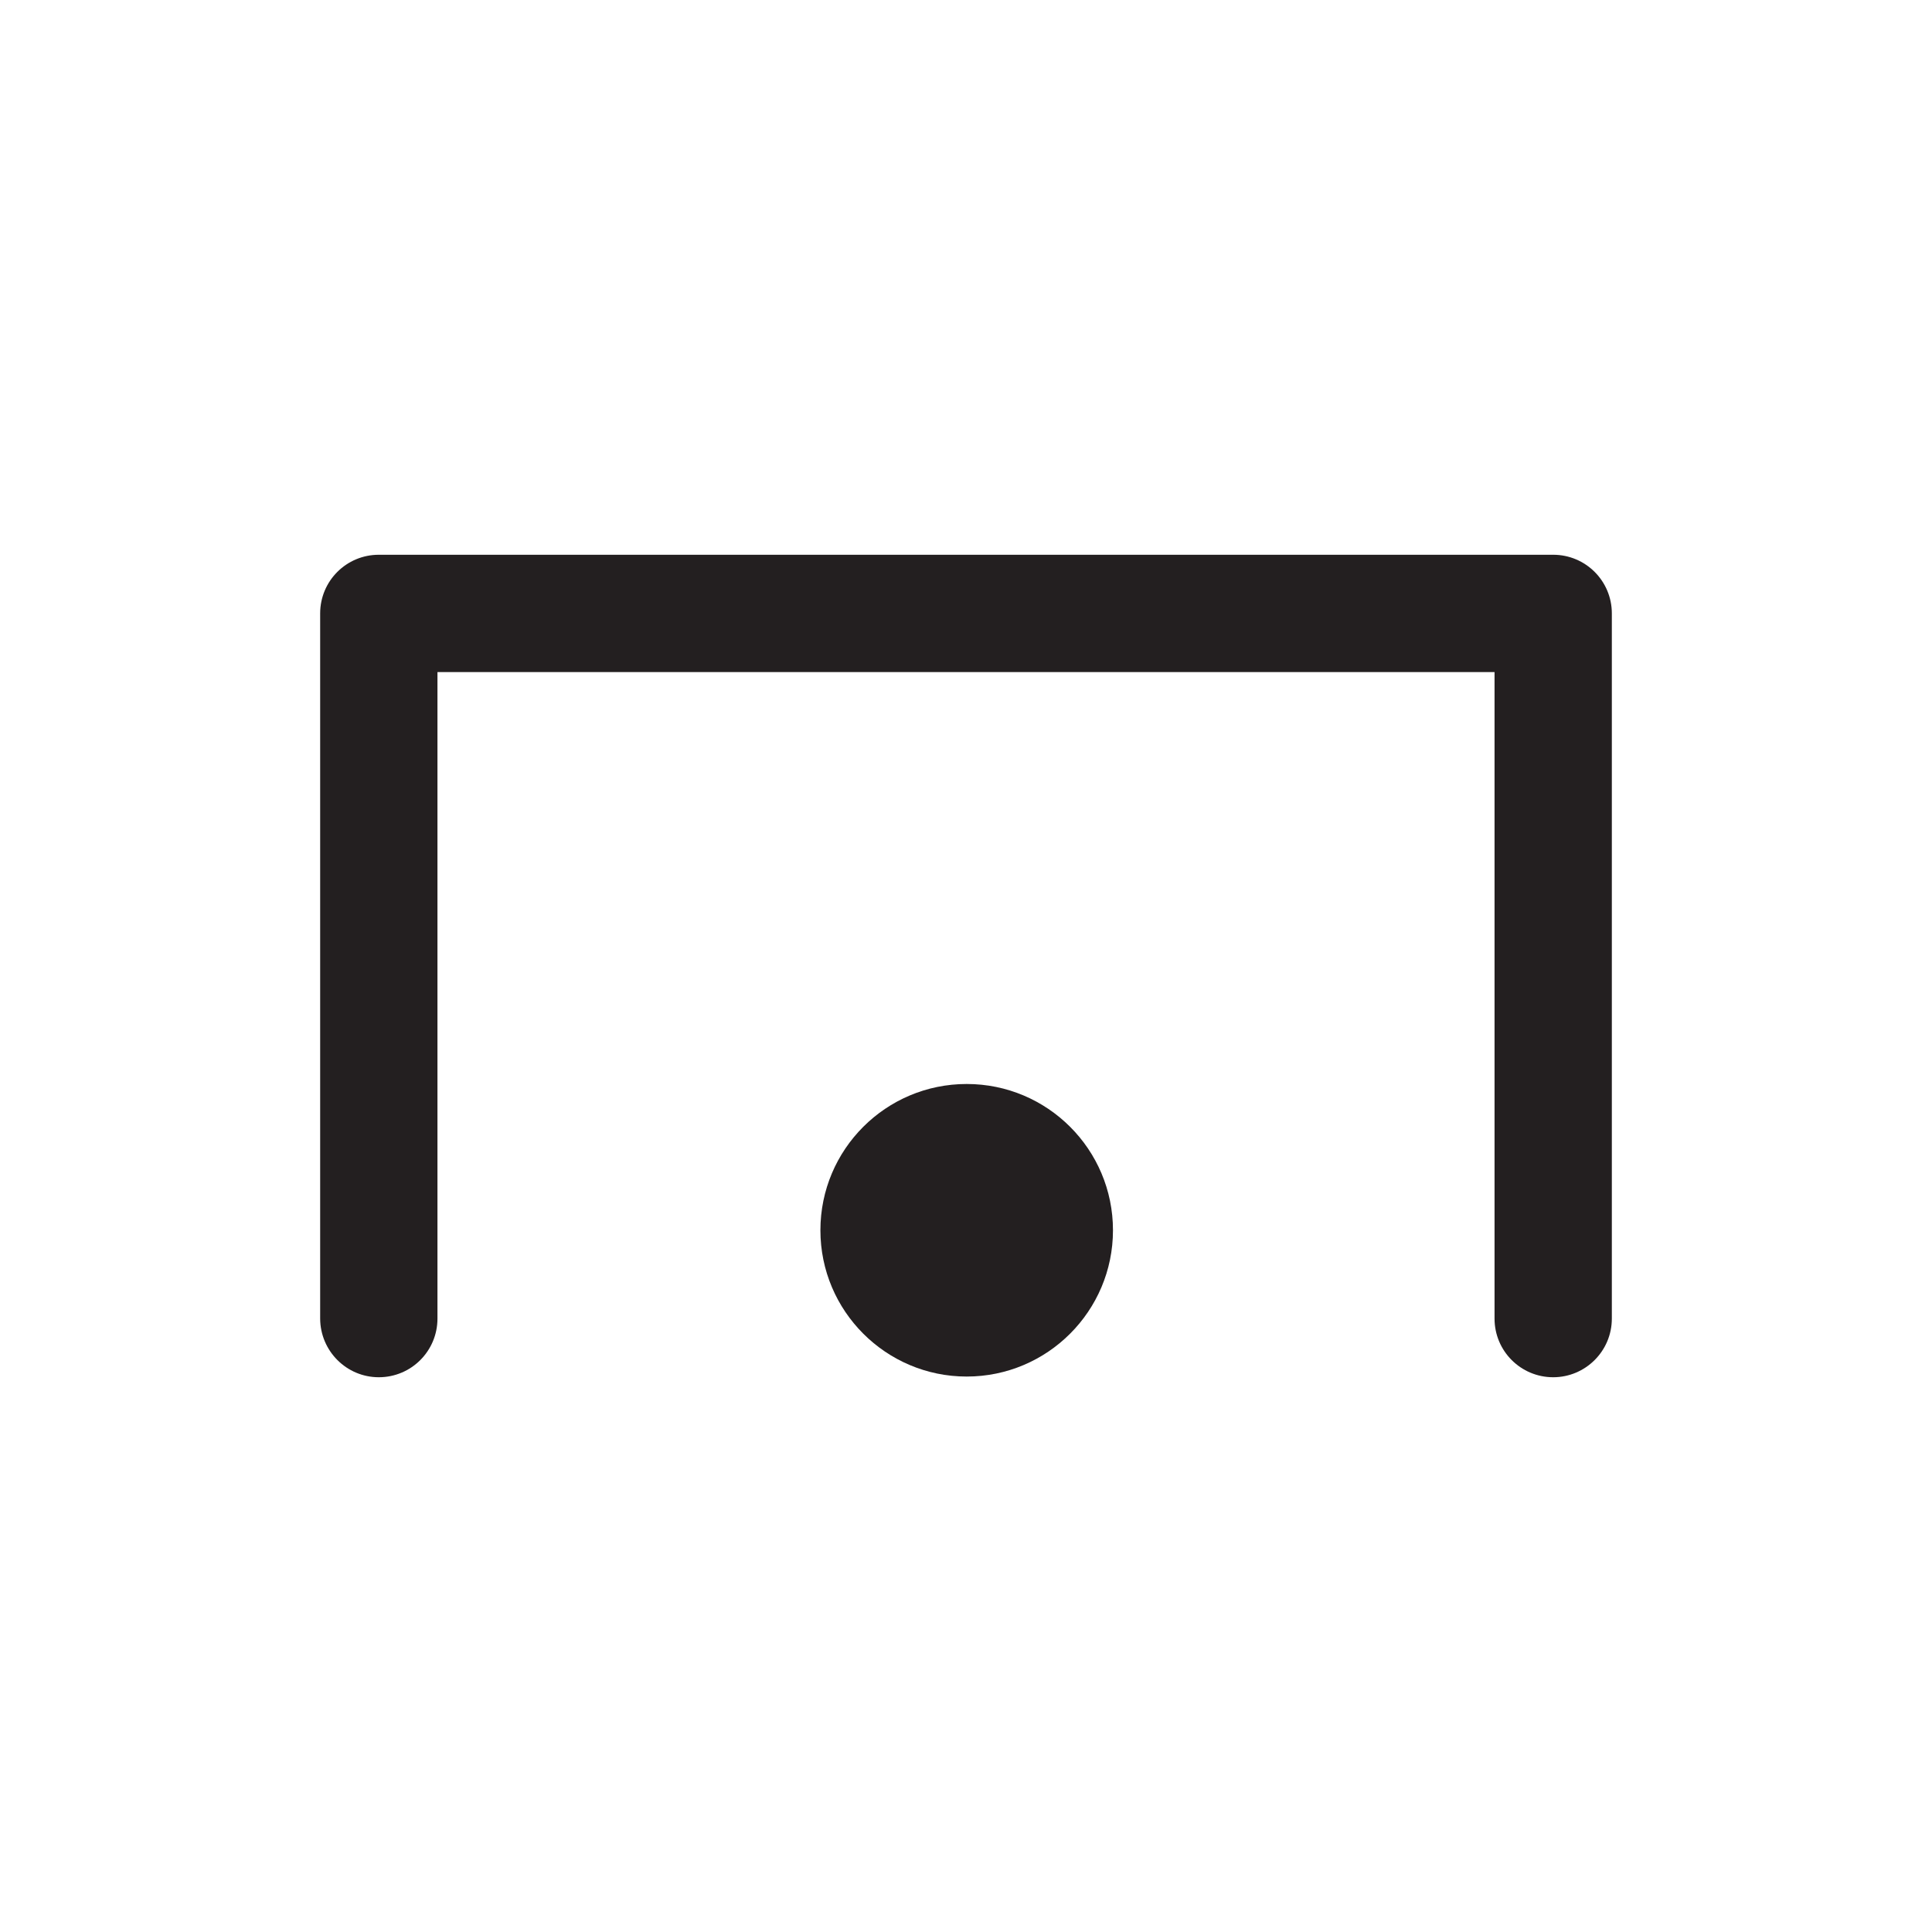 <svg width="14" height="14" viewBox="0 0 14 14" fill="none" xmlns="http://www.w3.org/2000/svg">
<path d="M7.005 9.975C7.59 9.975 8.065 9.5 8.065 8.915C8.065 8.329 7.59 7.855 7.005 7.855C6.42 7.855 5.945 8.329 5.945 8.915C5.945 9.5 6.42 9.975 7.005 9.975Z" fill="#231F20"/>
<path d="M10.83 9.555V4.87H3.17V9.555C3.17 9.79 2.98 9.98 2.745 9.98C2.511 9.98 2.321 9.79 2.32 9.555V4.445C2.32 4.21 2.51 4.02 2.745 4.02H11.255C11.49 4.02 11.68 4.21 11.68 4.445V9.555C11.68 9.79 11.489 9.98 11.255 9.98C11.02 9.98 10.83 9.79 10.83 9.555Z" fill="#231F20"/>
</svg>
